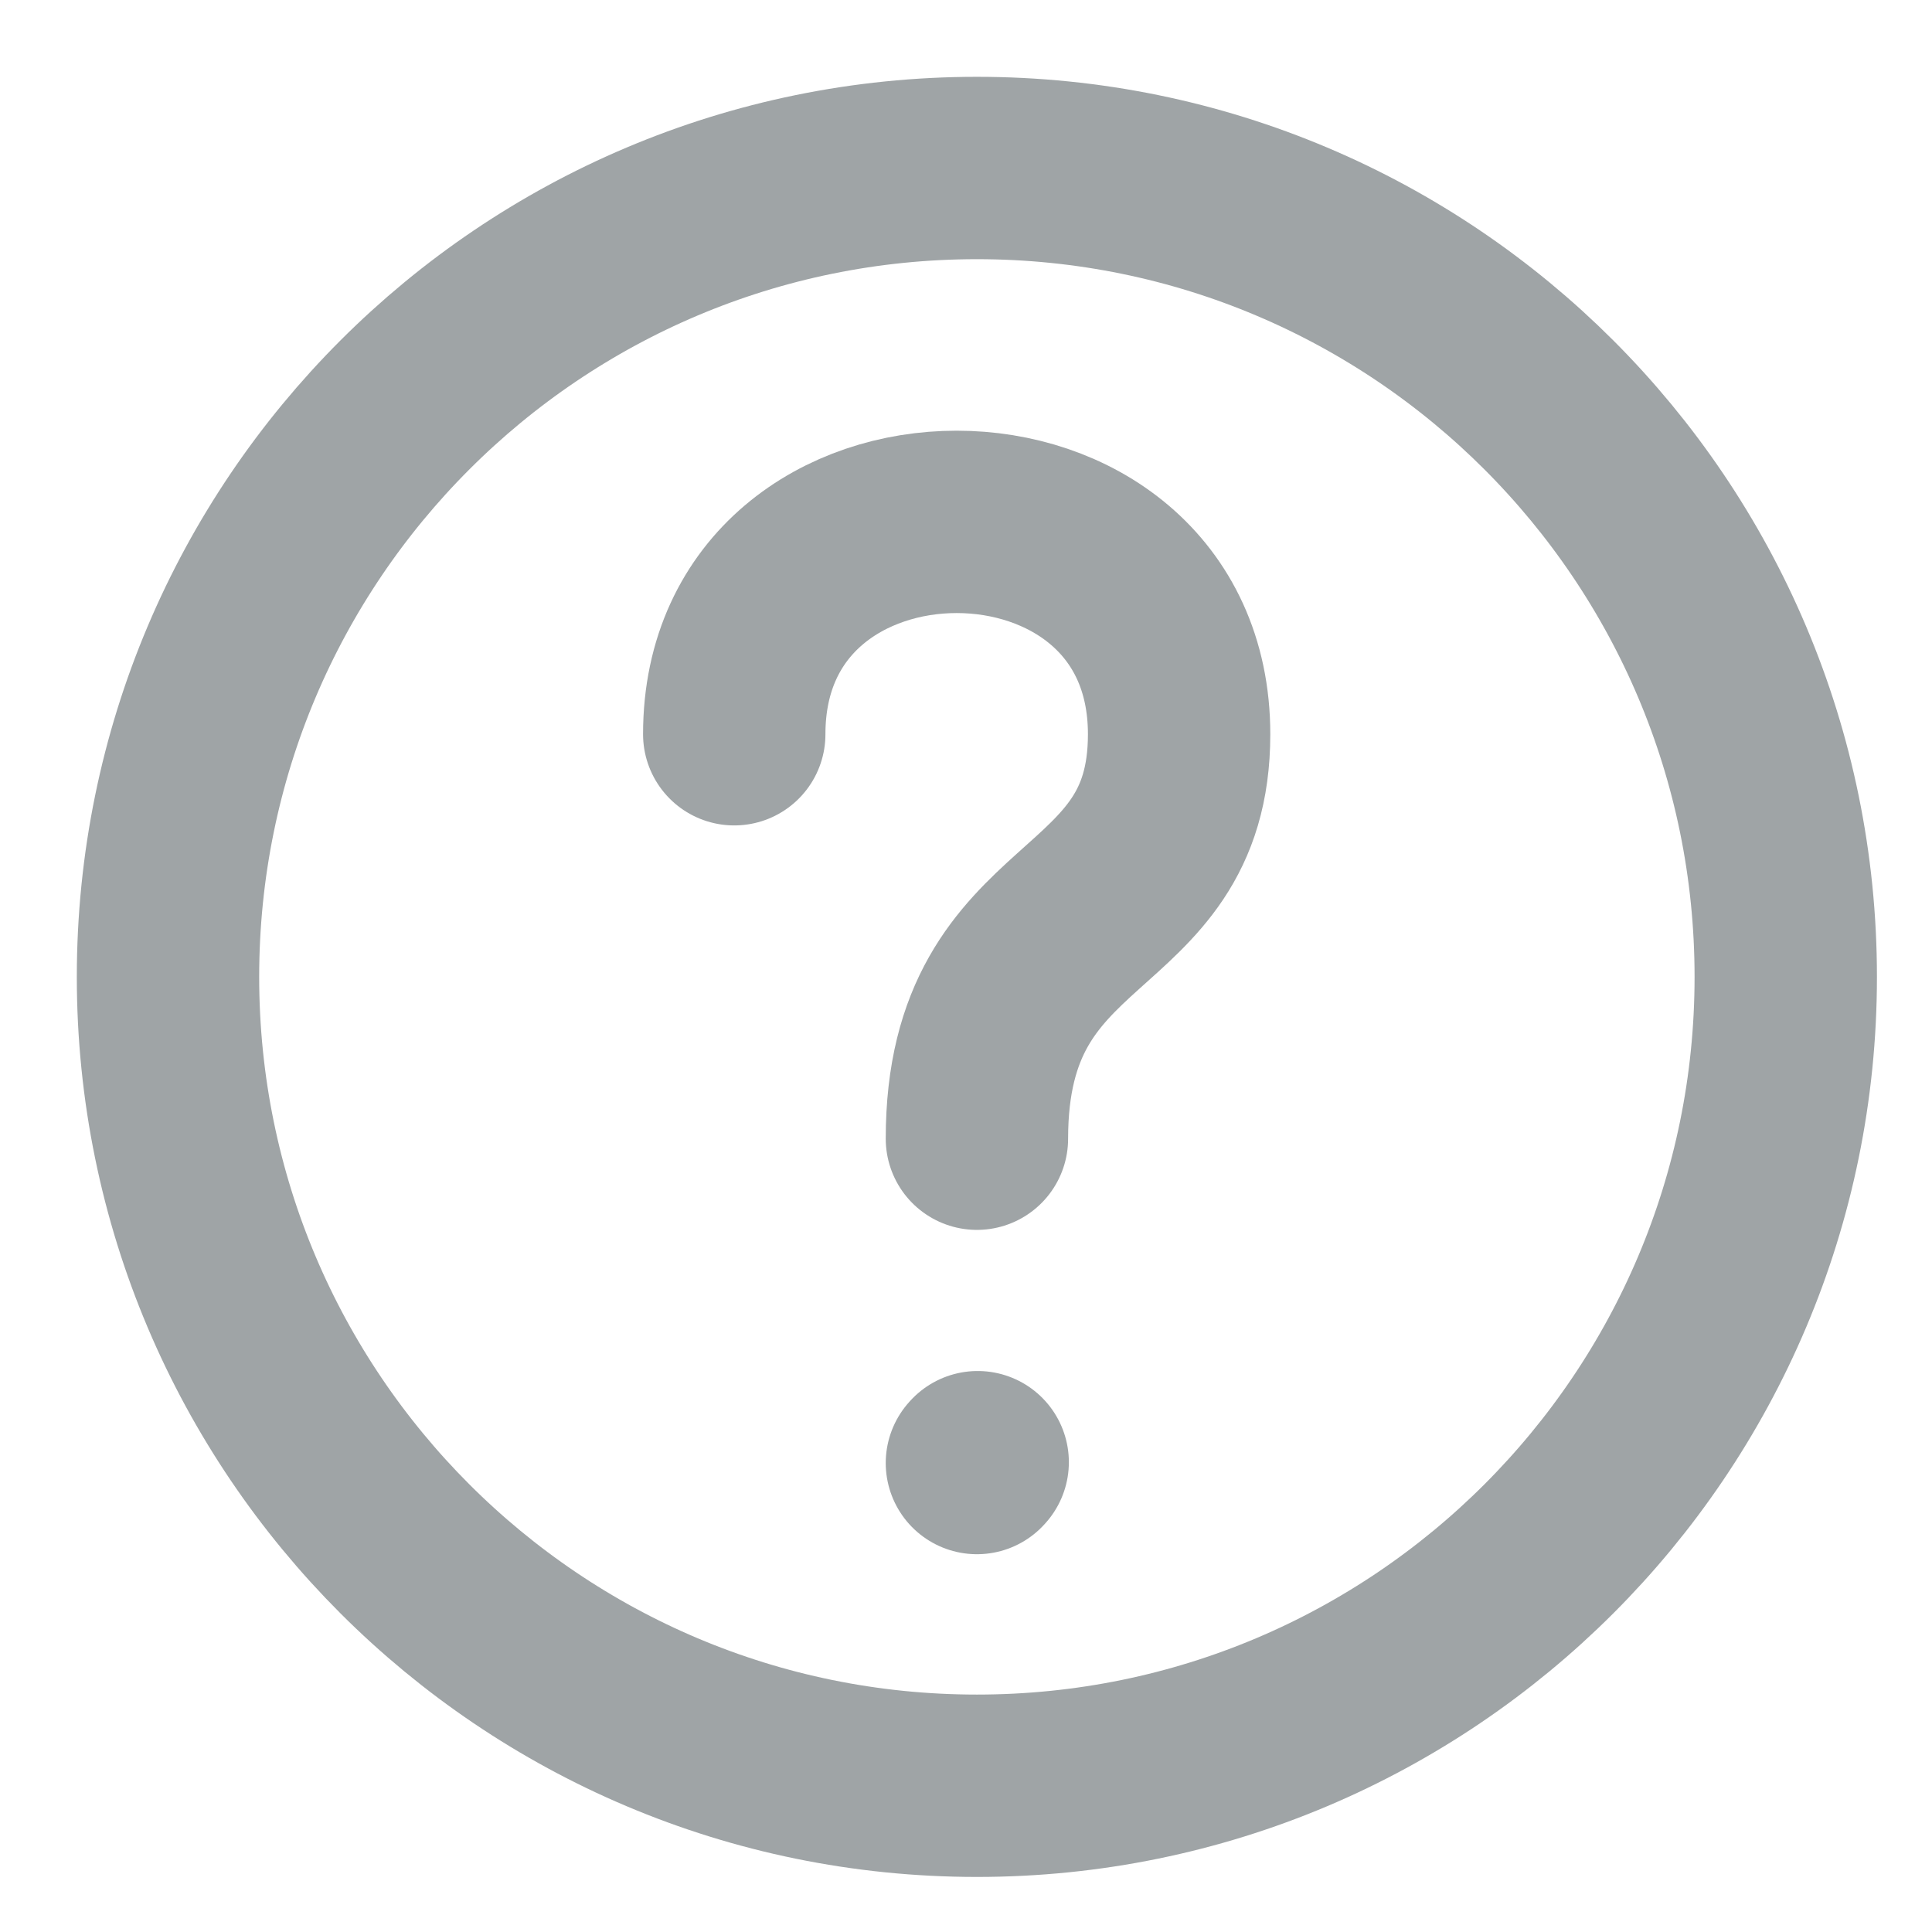 <svg width="22" height="22" viewBox="0 0 23 23" fill="none" xmlns="http://www.w3.org/2000/svg">
<path d="M11.63 21.259C16.948 21.259 21.259 16.948 21.259 11.63C21.259 6.311 16.948 2 11.63 2C6.311 2 2 6.311 2 11.63C2 16.948 6.311 21.259 11.63 21.259Z" stroke="#9fa4a6" stroke-width="2.171" stroke-linecap="round" stroke-linejoin="round"/>
<path d="M8.741 8.741C8.741 5.37 14.037 5.37 14.037 8.741C14.037 11.148 11.63 10.667 11.63 13.556" stroke="#9fa4a6" stroke-width="2.171" stroke-linecap="round" stroke-linejoin="round"/>
<path d="M11.63 17.417L11.639 17.407" stroke="#9fa4a6" stroke-width="2.171" stroke-linecap="round" stroke-linejoin="round"/>
</svg>
